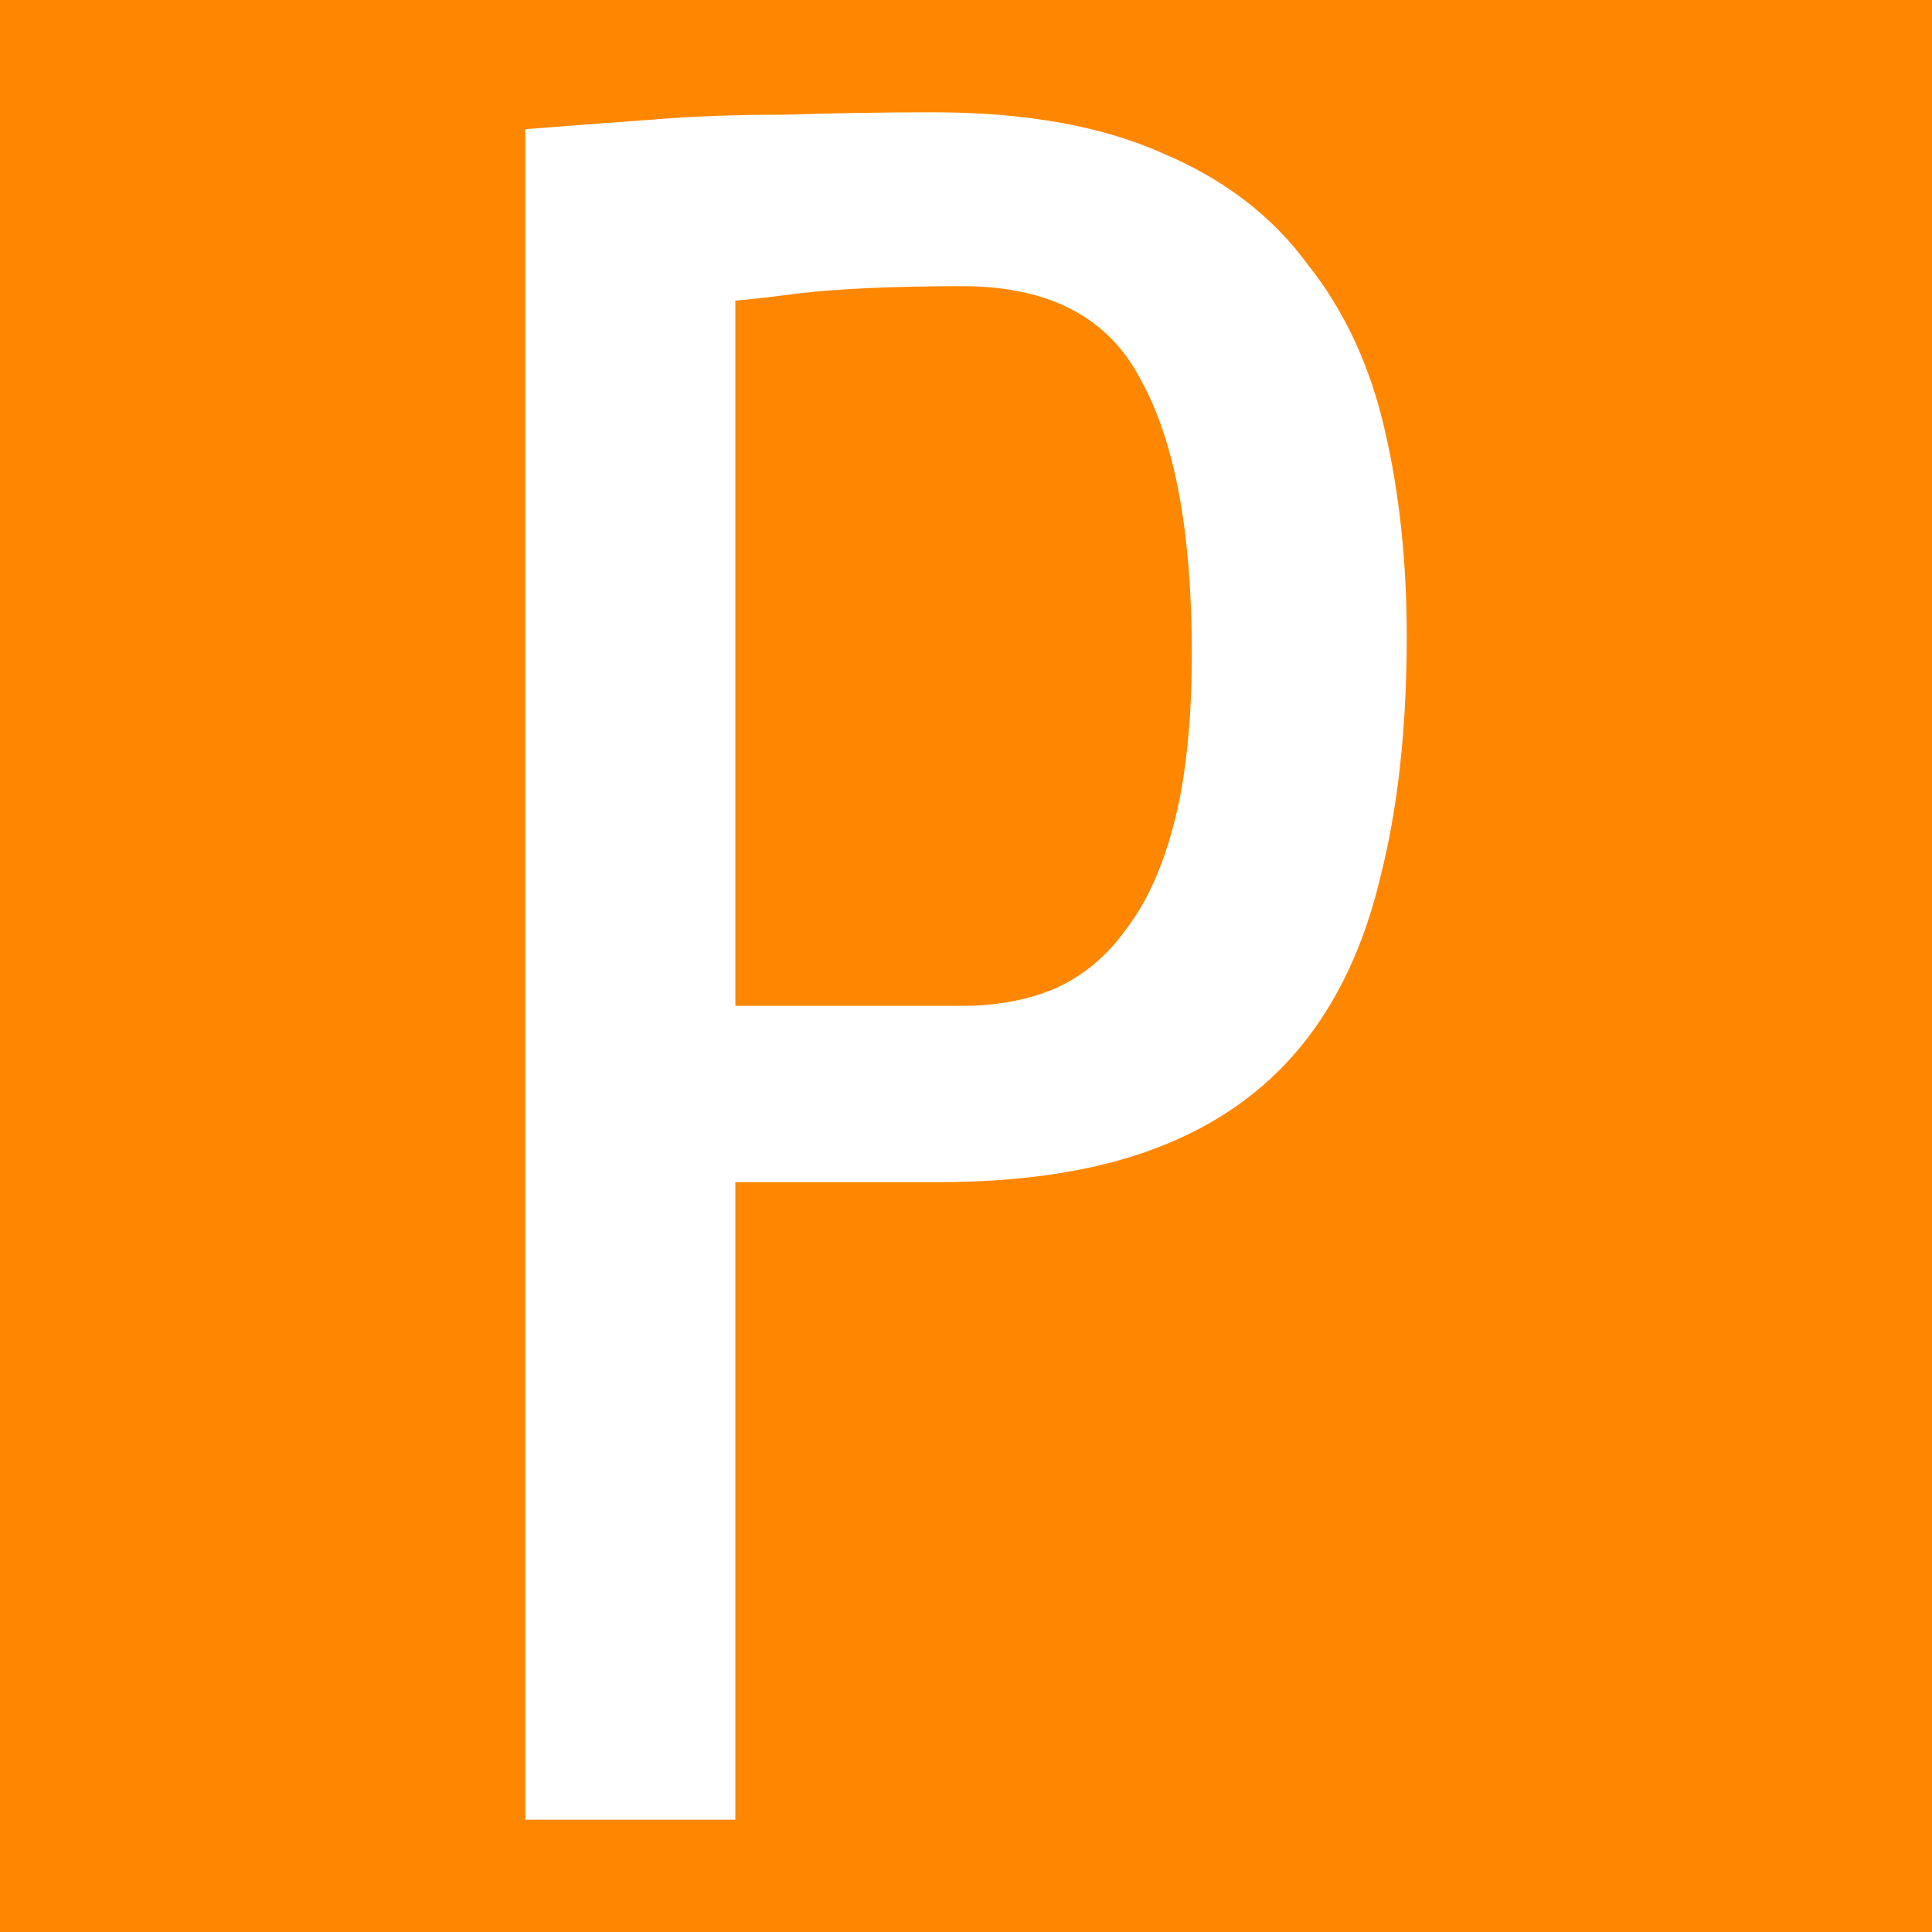 <svg xmlns="http://www.w3.org/2000/svg" width="16" height="16" viewBox="0 0 16 16" zoomAndPan="disable" preserveAspectRatio="xmaxYmax"><path d="M0 0h16v16H0z" fill="#ff8700"/><path d="M9.87 5.41q0-1.5-.42-2.26-.4-.78-1.48-.78-.84 0-1.36.06-.3.04-.52.06v5.84h1.88q.42 0 .76-.14.36-.16.6-.5.26-.34.4-.9t.14-1.38zm1.78-.14q0 1.14-.22 2-.2.84-.66 1.4-.46.56-1.2.84-.74.28-1.8.28H6.09v5.28H4.35v-14q.5-.04 1.06-.08.48-.04 1.08-.04.62-.02 1.24-.02 1.14 0 1.9.34.76.32 1.2.92.46.58.64 1.38.18.78.18 1.7z" fill="#fff"/></svg>
